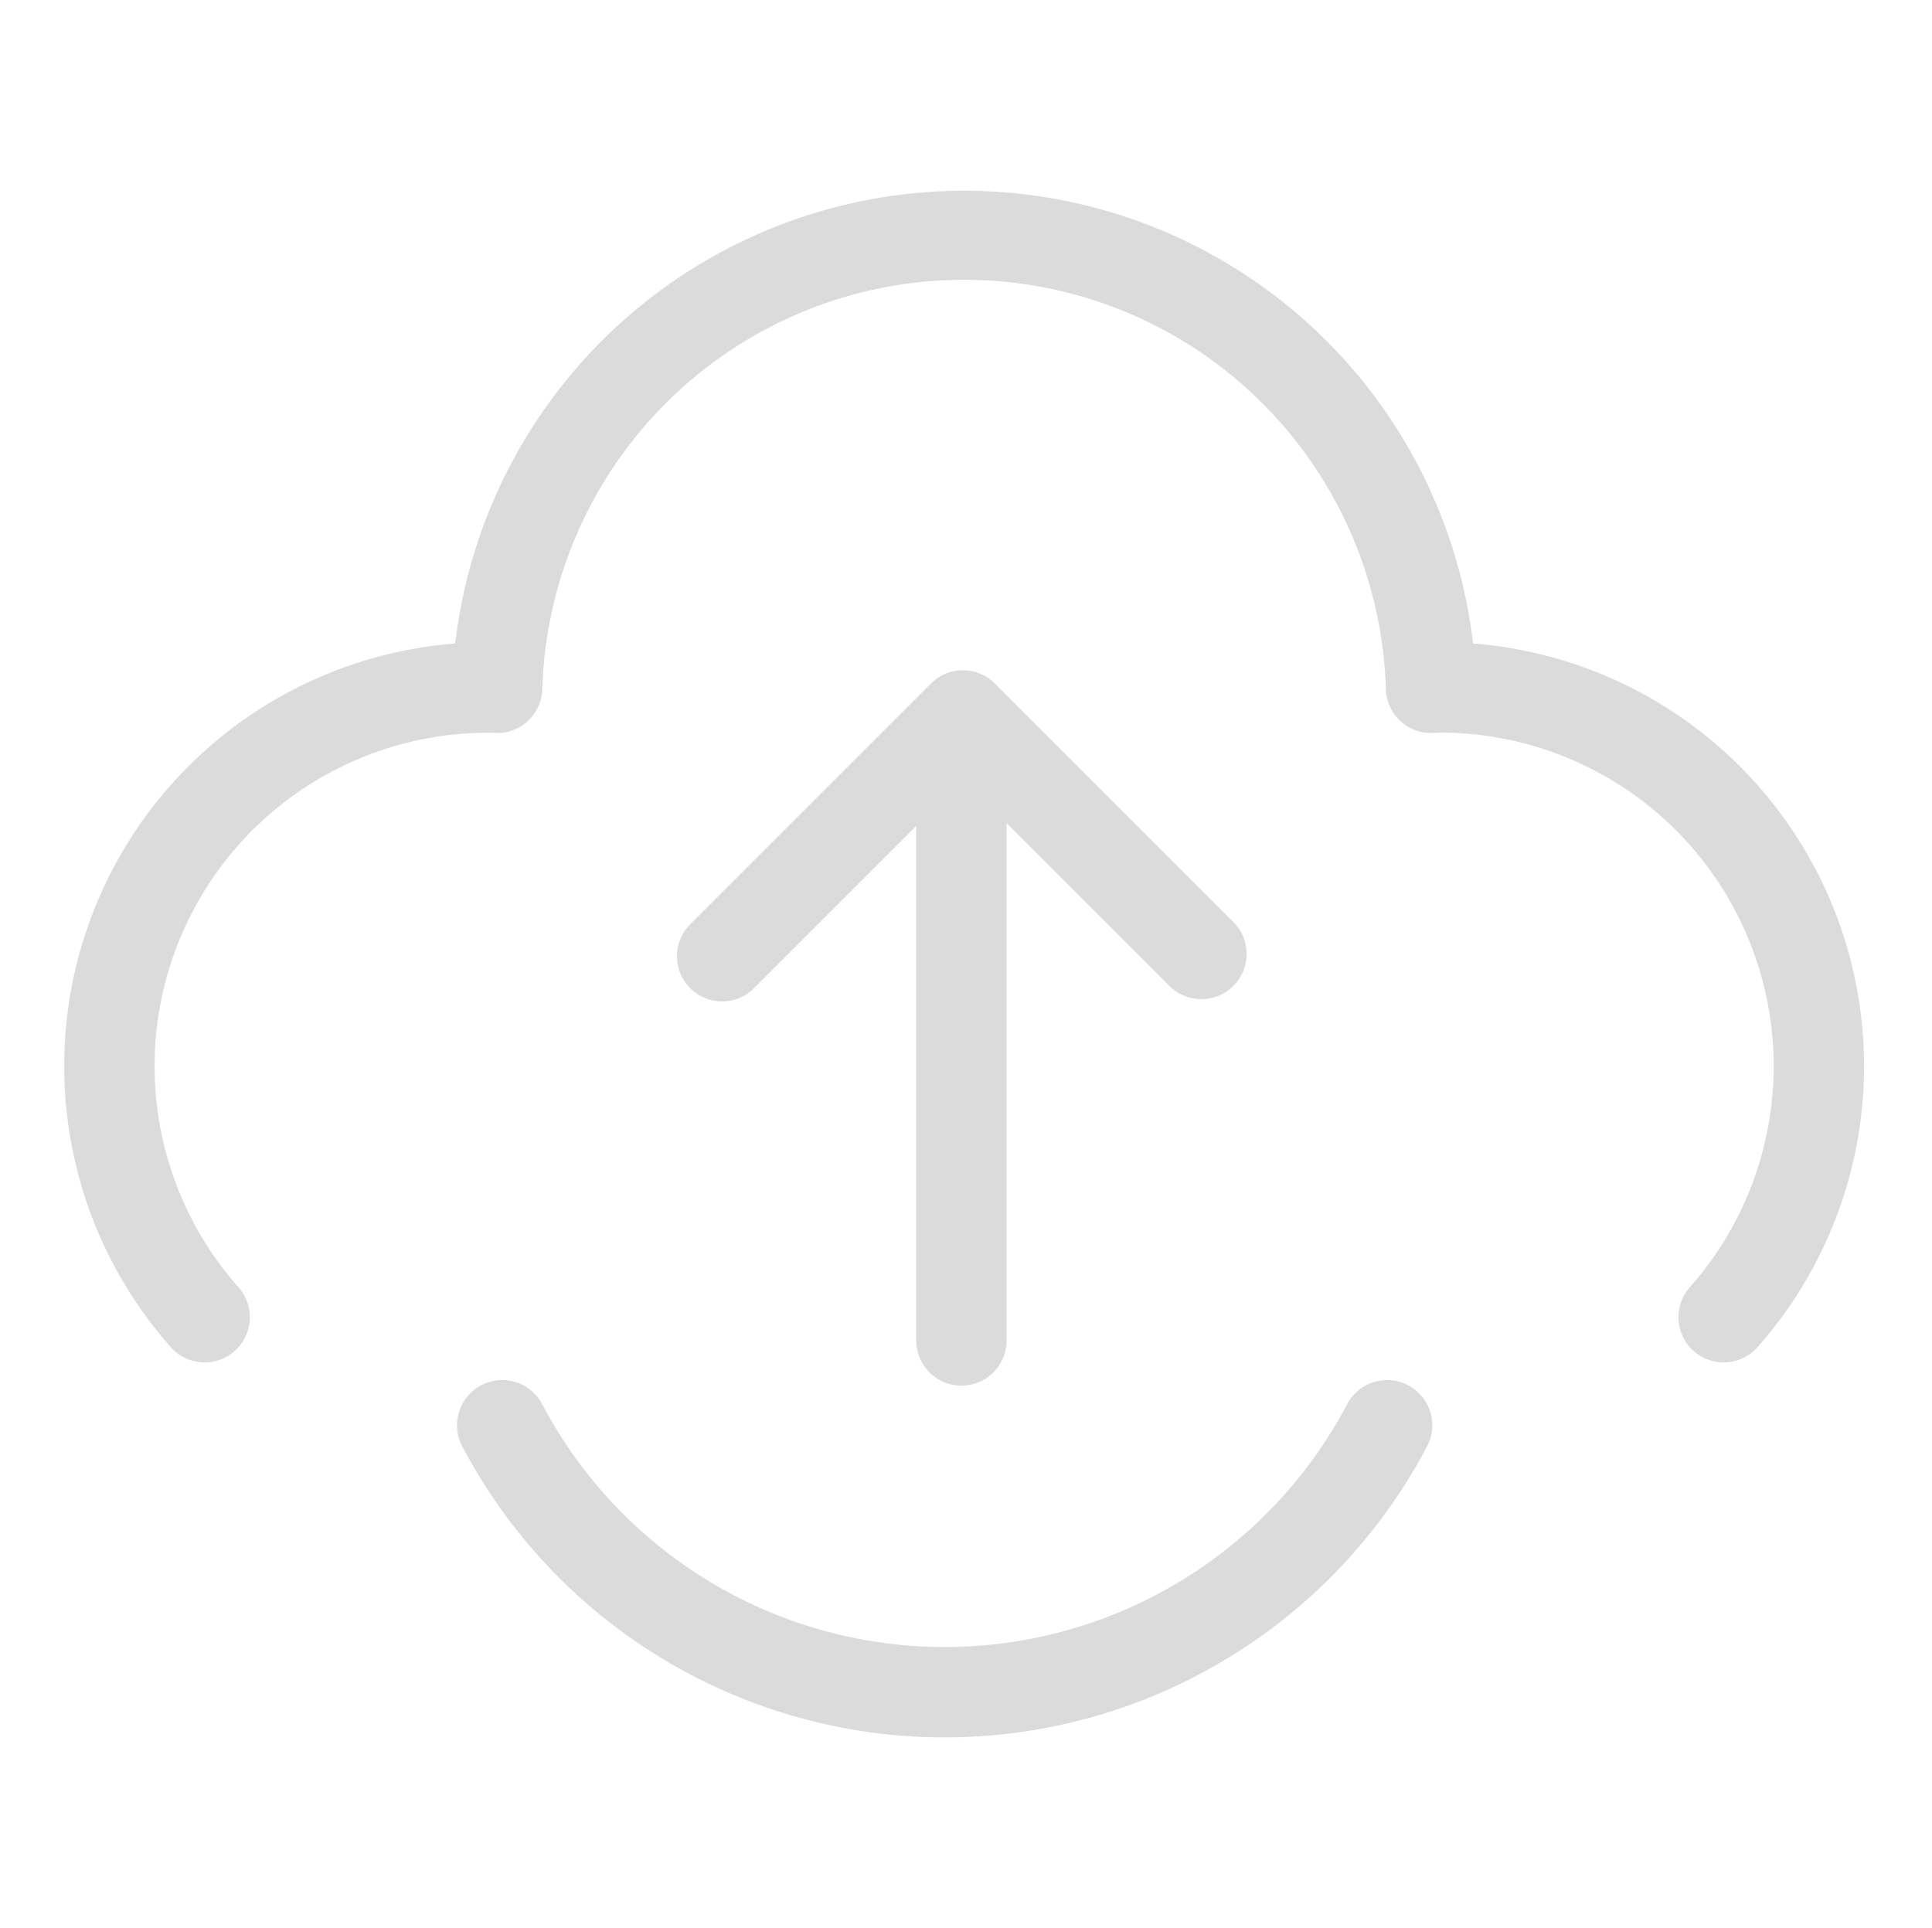 <?xml version="1.0" standalone="no"?><!DOCTYPE svg PUBLIC "-//W3C//DTD SVG 1.1//EN" "http://www.w3.org/Graphics/SVG/1.1/DTD/svg11.dtd"><svg t="1653745385458" class="icon" viewBox="0 0 1026 1024" version="1.1" xmlns="http://www.w3.org/2000/svg" p-id="1315" width="128.25" height="128" xmlns:xlink="http://www.w3.org/1999/xlink"><defs><style type="text/css"></style></defs><path d="M782.272 341.76a272.112 272.112 0 0 0-540.528 0 225.12 225.12 0 0 0-150.816 373.968 24 24 0 0 0 35.872-31.888 177.072 177.072 0 0 1 133.296-294.688h0.128l3.2 0.16a24 24 0 0 0 24.56-23.184 224.096 224.096 0 0 1 448 0 24 24 0 0 0 24.56 23.184l4.24-0.224a177.12 177.12 0 0 1 132.432 294.752 24 24 0 0 0 35.872 31.888 225.12 225.12 0 0 0-150.816-373.968z" fill="#dbdbdb" p-id="1316"></path><path d="M510.576 735.888a24 24 0 0 0 24-24v-274.72l86.4 86.4a24 24 0 0 0 34.048-33.872l-126.688-126.688a24 24 0 0 0-33.936 0l-128.16 128.16a24 24 0 0 0 33.936 33.936l86.4-86.4v273.184a24 24 0 0 0 24 24z" fill="#dbdbdb" p-id="1317"></path><path d="M747.824 735.728a24 24 0 0 0-32.416 10.032 241.6 241.6 0 0 1-427.472 0 24 24 0 0 0-42.464 22.4 289.6 289.6 0 0 0 512.384 0 24 24 0 0 0-10.032-32.432z" fill="#dbdbdb" p-id="1318"></path></svg>
